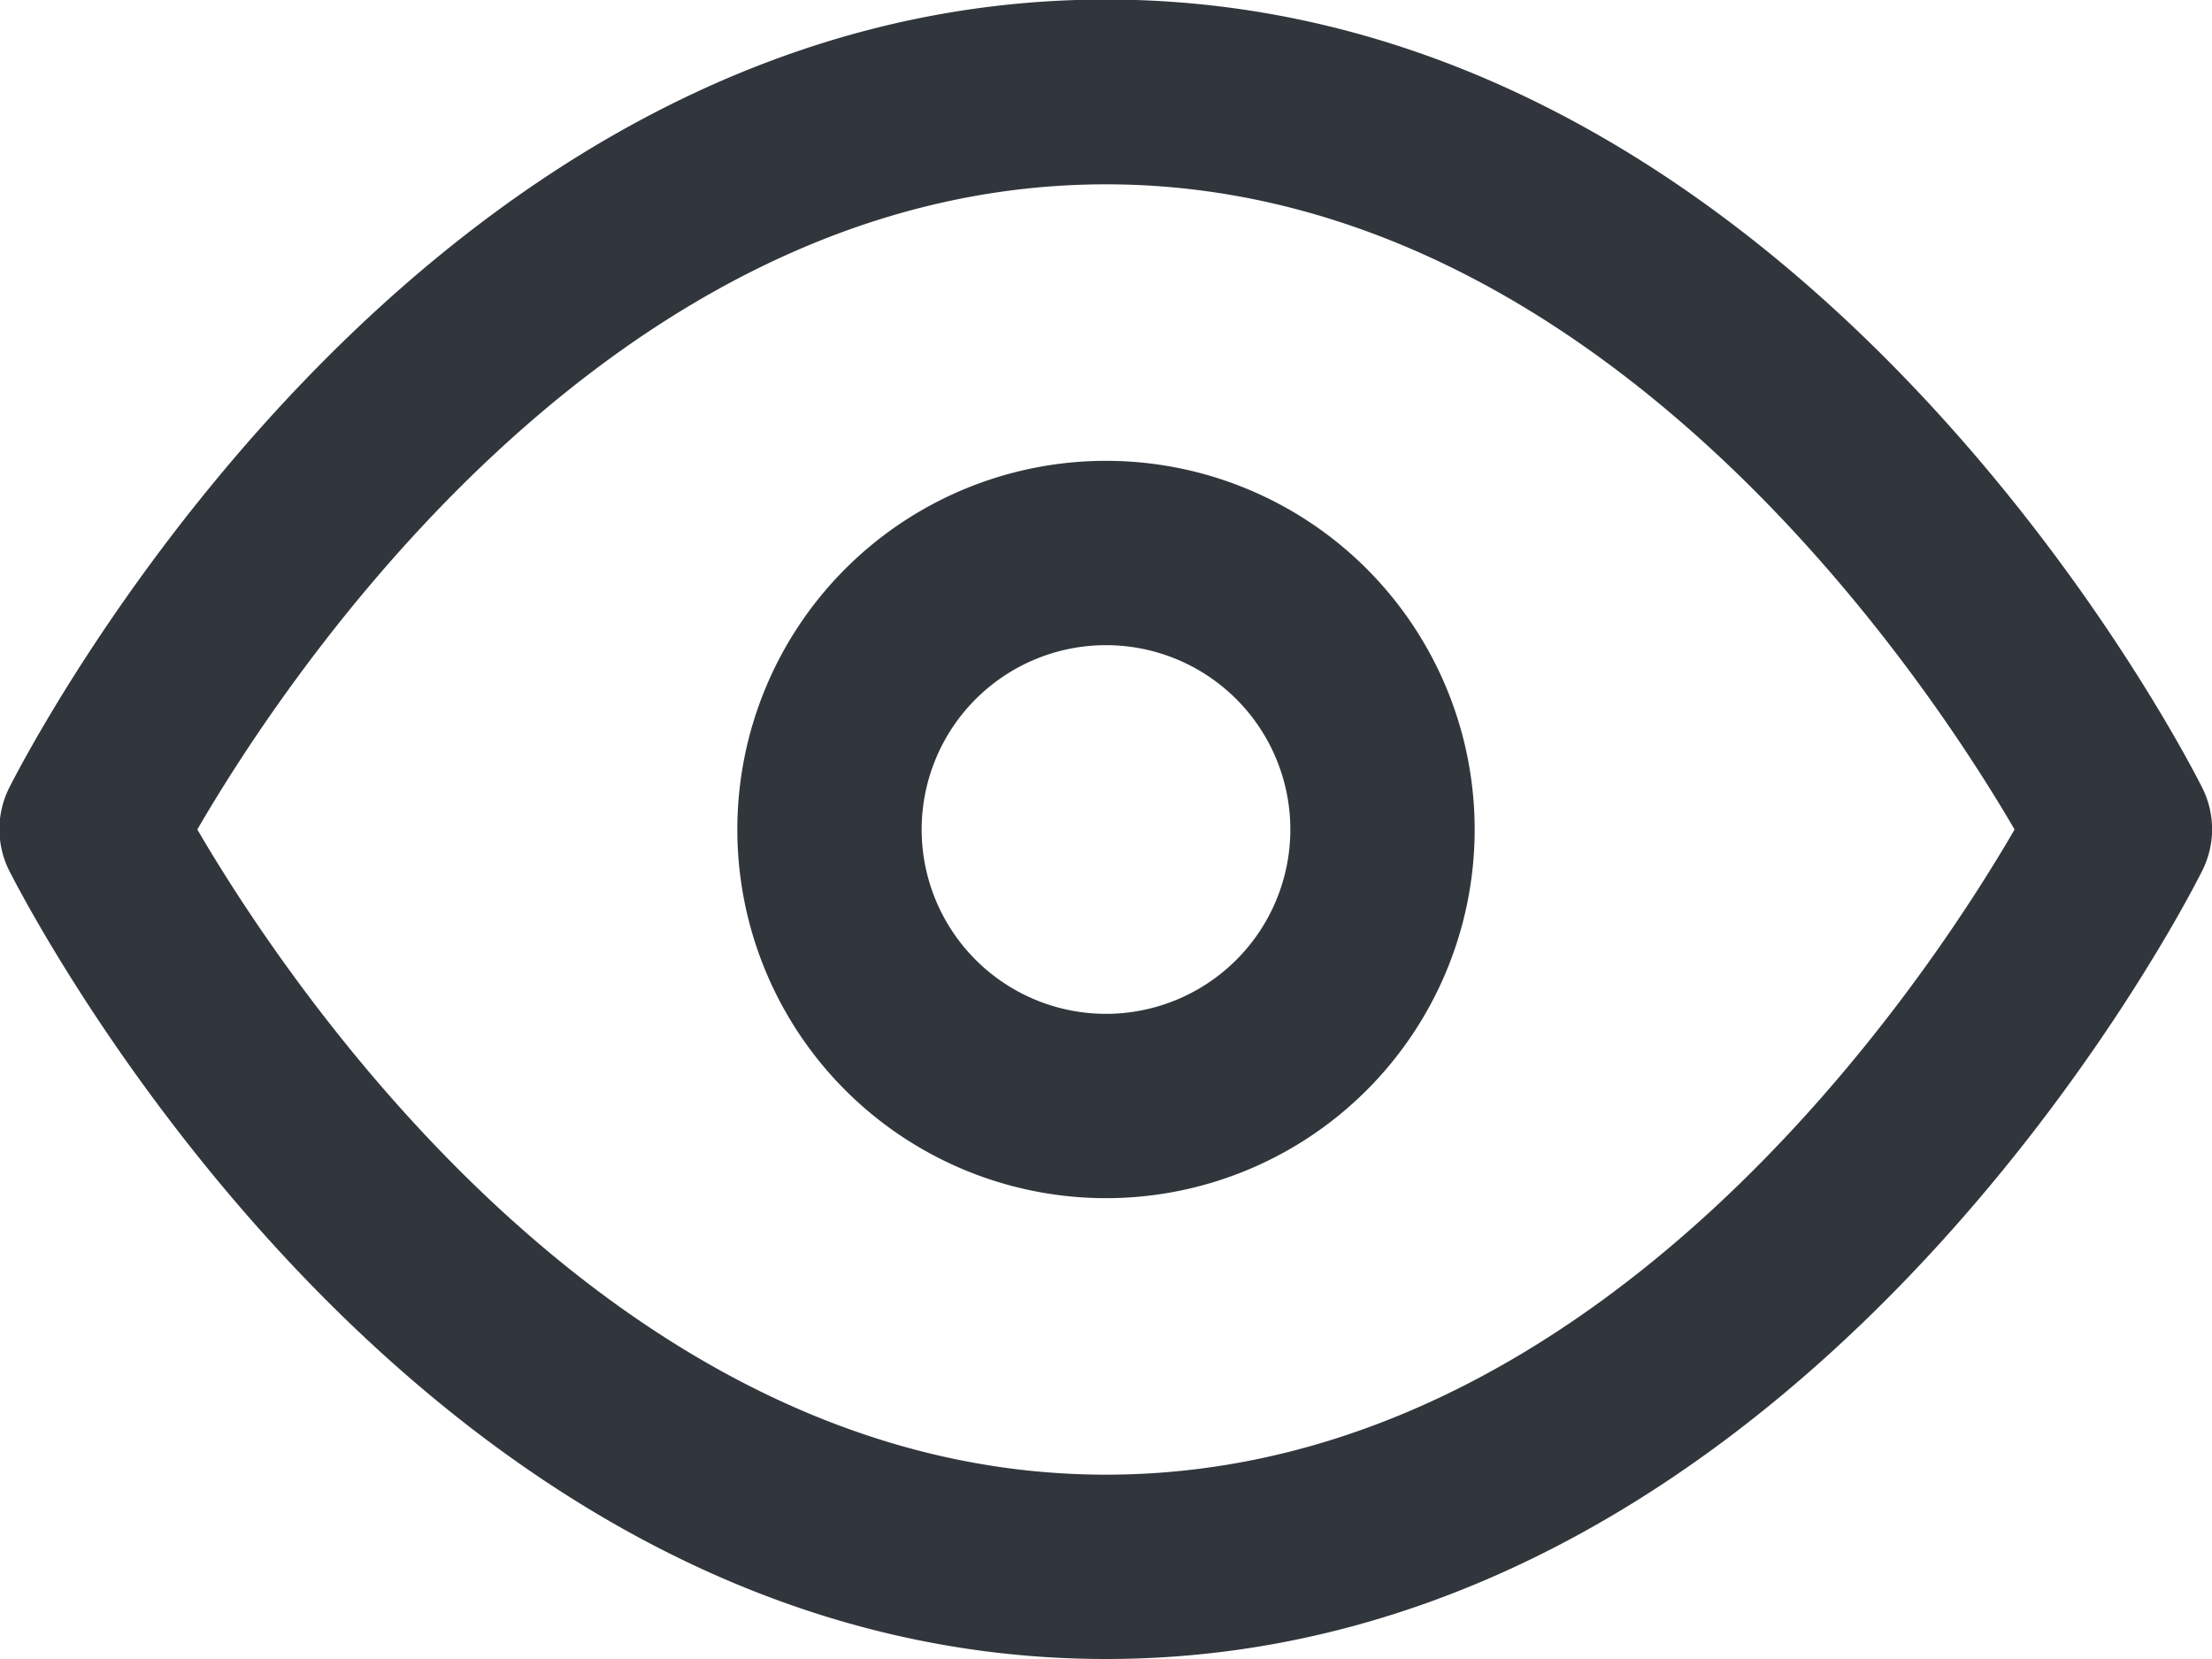 <svg xmlns="http://www.w3.org/2000/svg" width="24" height="18" viewBox="0 0 24 18"><defs><style>.a{fill:#31363d;}</style></defs><path class="a" d="M558.055,79.868c7.531,0,11.719-8.2,11.894-8.553a1,1,0,0,0,0-.9c-.175-.349-4.363-8.552-11.894-8.552s-11.72,8.2-11.9,8.552a1.006,1.006,0,0,0,0,.9C546.335,71.664,550.523,79.868,558.055,79.868Zm0-16c5.377,0,8.921,5.392,9.858,7-.934,1.61-4.465,7-9.858,7-5.377,0-8.921-5.393-9.859-7C549.131,69.256,552.661,63.868,558.055,63.868Z" transform="translate(-546.055 -61.868)"/><path class="a" d="M558.055,74.868a4,4,0,1,0-4-4A4,4,0,0,0,558.055,74.868Zm0-6a2,2,0,1,1-2,2A2,2,0,0,1,558.055,68.868Z" transform="translate(-546.055 -61.868)"/></svg>